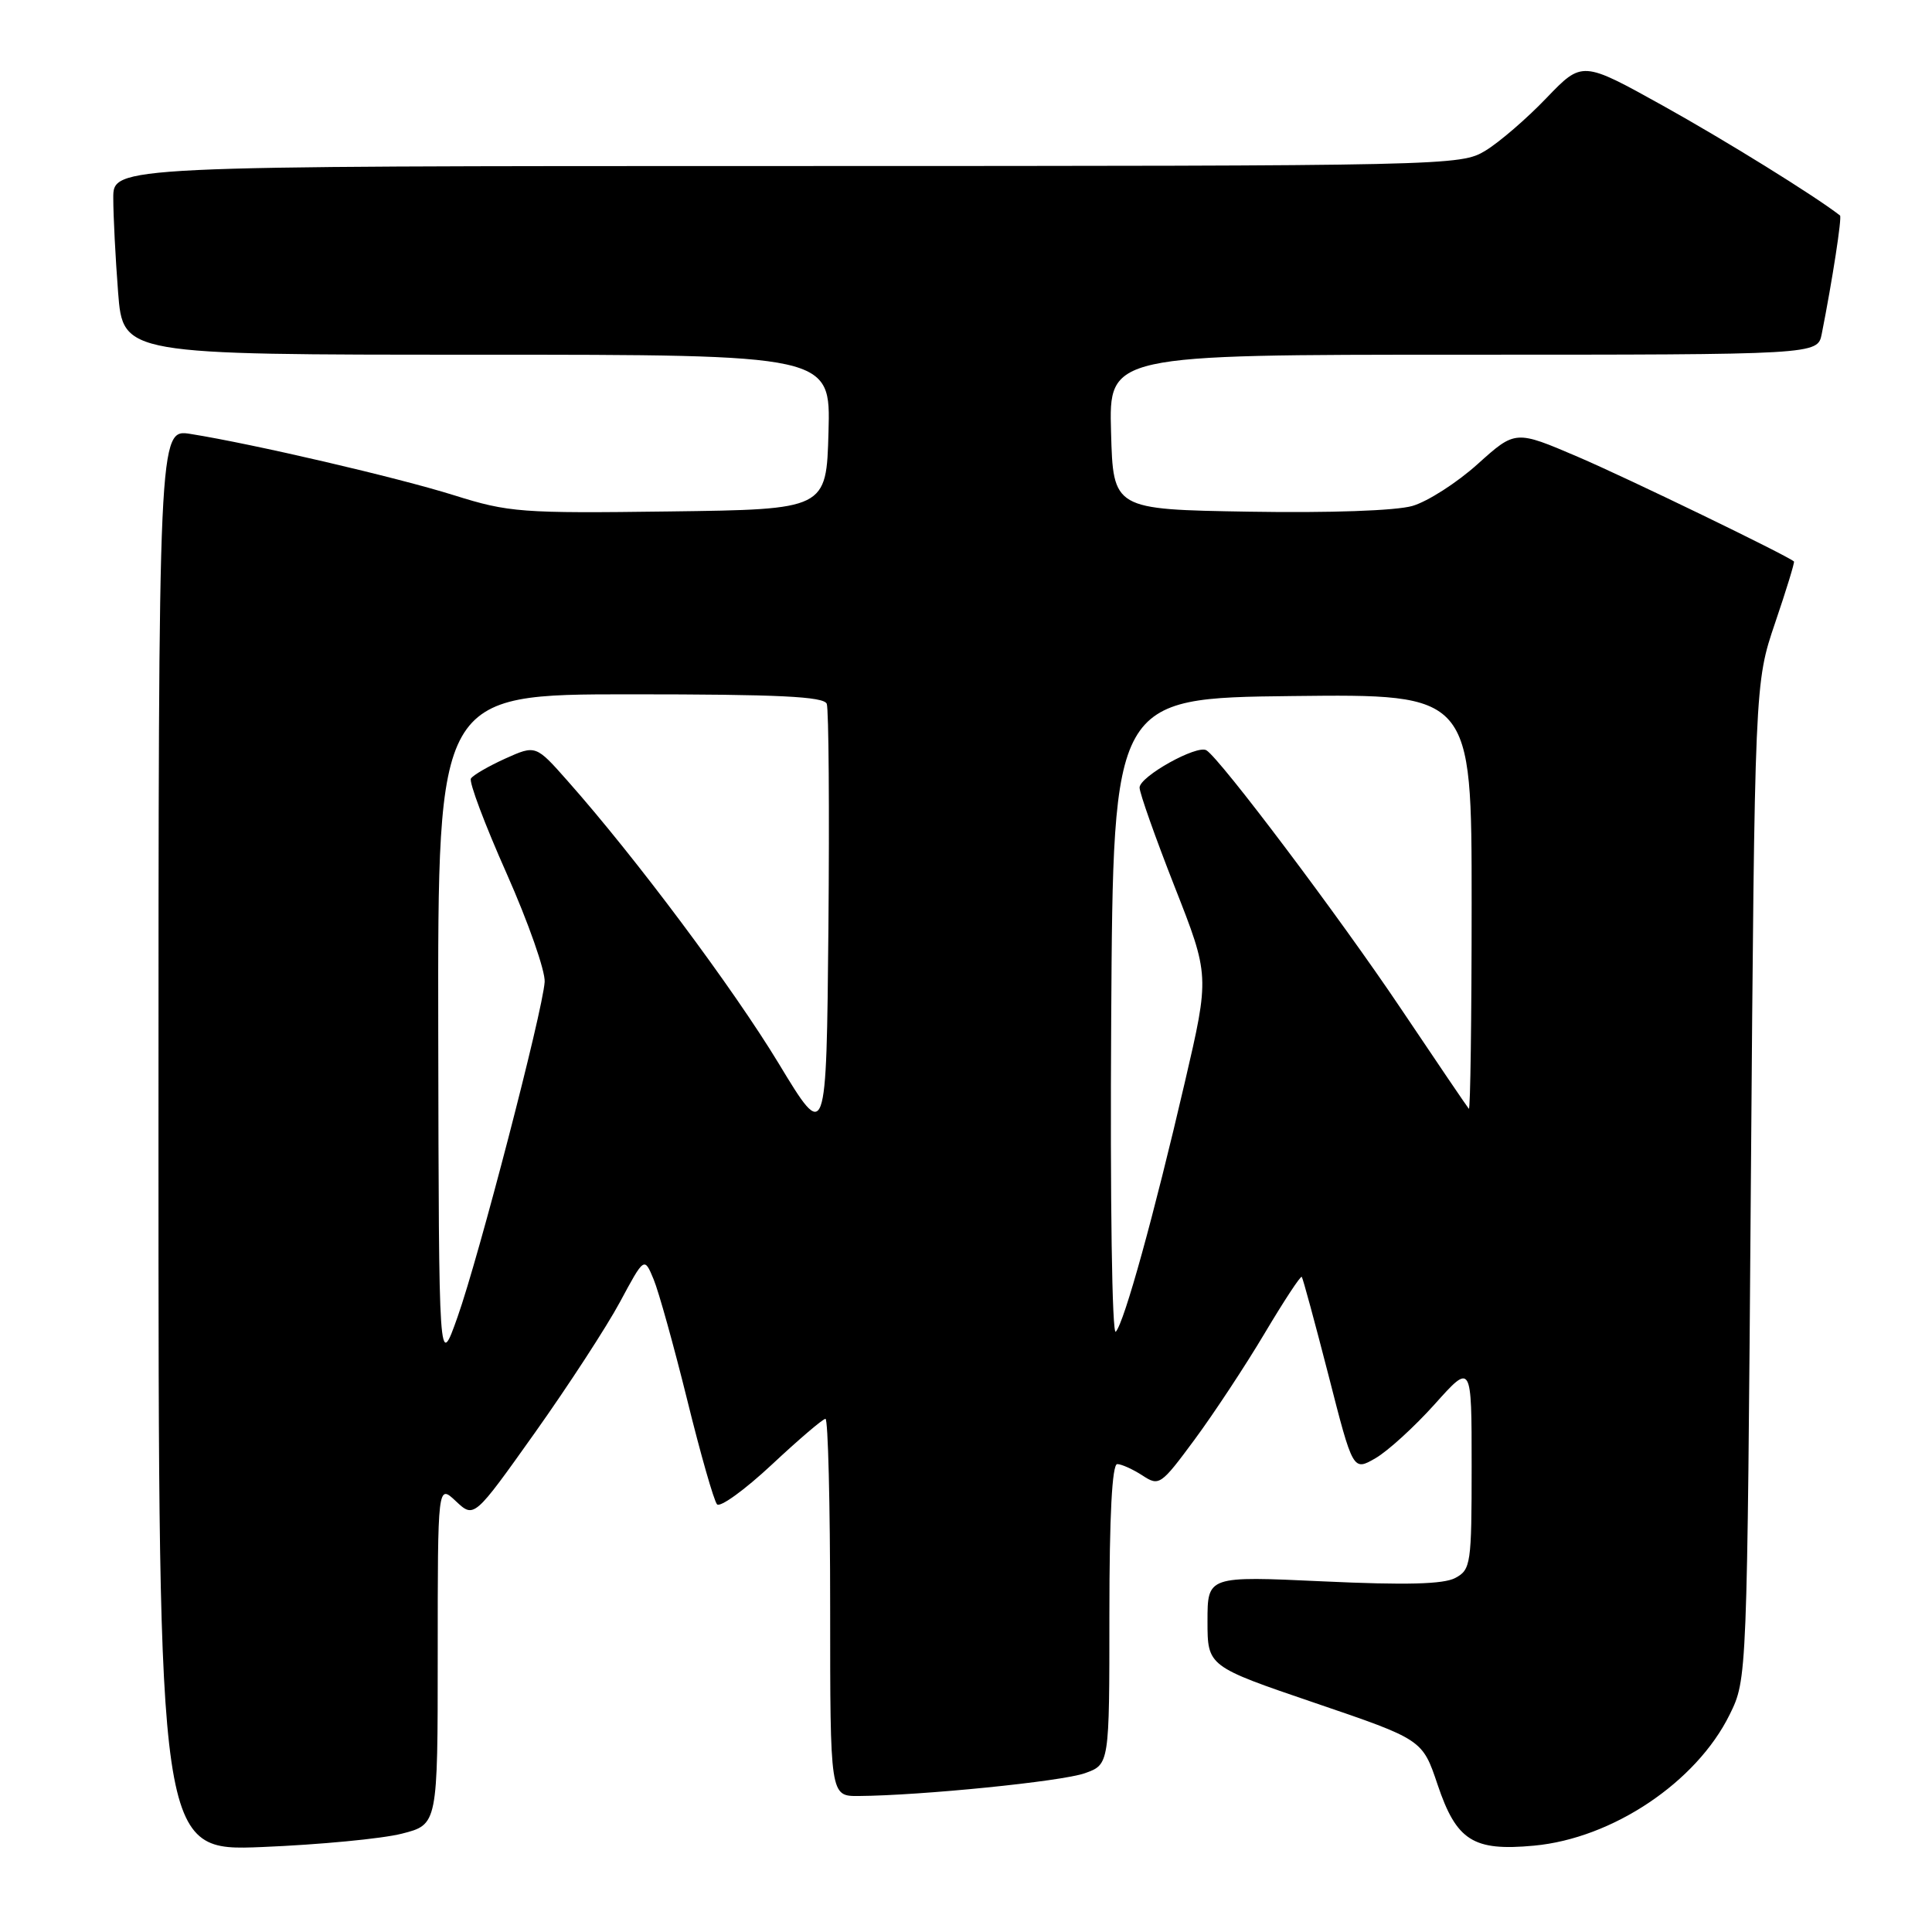 <?xml version="1.0" encoding="UTF-8" standalone="no"?>
<!DOCTYPE svg PUBLIC "-//W3C//DTD SVG 1.1//EN" "http://www.w3.org/Graphics/SVG/1.1/DTD/svg11.dtd" >
<svg xmlns="http://www.w3.org/2000/svg" xmlns:xlink="http://www.w3.org/1999/xlink" version="1.1" viewBox="0 0 256 256">
 <g >
 <path fill="currentColor"
d=" M 53.25 242.97 C 58.00 241.76 58.00 241.76 58.00 219.21 C 58.00 196.65 58.00 196.65 60.41 198.92 C 62.82 201.18 62.82 201.18 70.88 189.84 C 75.31 183.60 80.38 175.81 82.15 172.52 C 85.37 166.53 85.37 166.53 86.61 169.52 C 87.29 171.16 89.29 178.35 91.06 185.50 C 92.82 192.65 94.60 198.87 95.01 199.33 C 95.42 199.78 98.68 197.42 102.26 194.08 C 105.83 190.74 109.04 188.00 109.38 188.00 C 109.72 188.00 110.00 199.25 110.00 213.00 C 110.00 238.00 110.00 238.00 113.75 237.98 C 122.06 237.92 140.70 236.05 143.75 234.96 C 147.00 233.80 147.00 233.80 147.00 213.90 C 147.00 200.85 147.36 194.00 148.04 194.00 C 148.60 194.00 150.10 194.68 151.37 195.50 C 153.59 196.96 153.81 196.81 158.29 190.75 C 160.83 187.31 165.01 180.98 167.56 176.69 C 170.12 172.39 172.33 169.02 172.49 169.19 C 172.64 169.36 174.23 175.23 176.03 182.22 C 179.28 194.94 179.28 194.94 182.26 193.22 C 183.89 192.28 187.43 189.05 190.12 186.05 C 195.00 180.60 195.00 180.60 195.00 194.27 C 195.00 207.26 194.89 207.99 192.83 209.09 C 191.28 209.92 186.29 210.05 175.33 209.54 C 160.00 208.83 160.00 208.83 160.00 214.81 C 160.00 220.80 160.00 220.80 174.24 225.65 C 188.48 230.50 188.48 230.50 190.49 236.48 C 192.99 243.91 195.21 245.31 203.25 244.56 C 213.66 243.60 224.78 236.15 229.19 227.19 C 231.50 222.50 231.50 222.50 232.00 156.50 C 232.51 90.50 232.51 90.50 235.21 82.54 C 236.70 78.17 237.82 74.50 237.71 74.40 C 236.75 73.57 215.61 63.33 209.07 60.53 C 200.80 56.99 200.80 56.99 195.81 61.48 C 193.06 63.96 189.16 66.46 187.15 67.04 C 184.98 67.67 176.22 67.98 165.50 67.80 C 147.50 67.50 147.50 67.50 147.22 57.25 C 146.93 47.00 146.93 47.00 193.89 47.00 C 240.84 47.00 240.84 47.00 241.39 44.25 C 242.80 37.13 244.09 28.77 243.81 28.55 C 240.33 25.86 228.64 18.62 220.34 14.00 C 209.65 8.06 209.65 8.06 204.92 12.98 C 202.33 15.69 198.69 18.83 196.85 19.95 C 193.54 21.97 192.37 21.99 104.25 22.00 C 15.00 22.00 15.00 22.00 15.01 26.25 C 15.01 28.59 15.30 34.21 15.65 38.75 C 16.30 47.00 16.30 47.00 63.18 47.00 C 110.07 47.00 110.07 47.00 109.78 57.25 C 109.50 67.50 109.50 67.50 88.68 67.77 C 69.06 68.03 67.41 67.90 60.18 65.63 C 52.62 63.26 33.58 58.83 25.25 57.50 C 21.00 56.82 21.00 56.82 21.00 151.06 C 21.00 245.30 21.00 245.30 34.75 244.74 C 42.31 244.43 50.64 243.64 53.25 242.97 Z  M 58.07 136.75 C 58.00 92.00 58.00 92.00 83.53 92.00 C 103.17 92.00 109.17 92.29 109.55 93.26 C 109.81 93.96 109.91 107.31 109.77 122.94 C 109.50 151.36 109.50 151.36 103.19 140.93 C 97.13 130.93 84.23 113.65 75.24 103.51 C 70.99 98.70 70.99 98.70 66.94 100.52 C 64.72 101.53 62.68 102.71 62.40 103.16 C 62.12 103.61 64.25 109.27 67.13 115.74 C 70.00 122.21 72.27 128.67 72.17 130.11 C 71.90 134.05 63.45 166.54 60.63 174.50 C 58.15 181.50 58.15 181.50 58.07 136.75 Z  M 147.24 134.96 C 147.50 92.50 147.50 92.50 171.25 92.23 C 195.00 91.96 195.00 91.96 195.00 119.65 C 195.00 134.88 194.83 147.15 194.63 146.92 C 194.42 146.69 190.34 140.67 185.56 133.55 C 177.49 121.53 161.69 100.54 159.86 99.42 C 158.62 98.64 151.00 102.89 151.00 104.36 C 151.00 105.08 153.09 110.98 155.64 117.48 C 160.28 129.28 160.28 129.28 157.00 143.39 C 152.89 161.08 148.98 175.21 147.85 176.46 C 147.35 177.01 147.09 159.11 147.24 134.96 Z "/>
</g>
</svg>